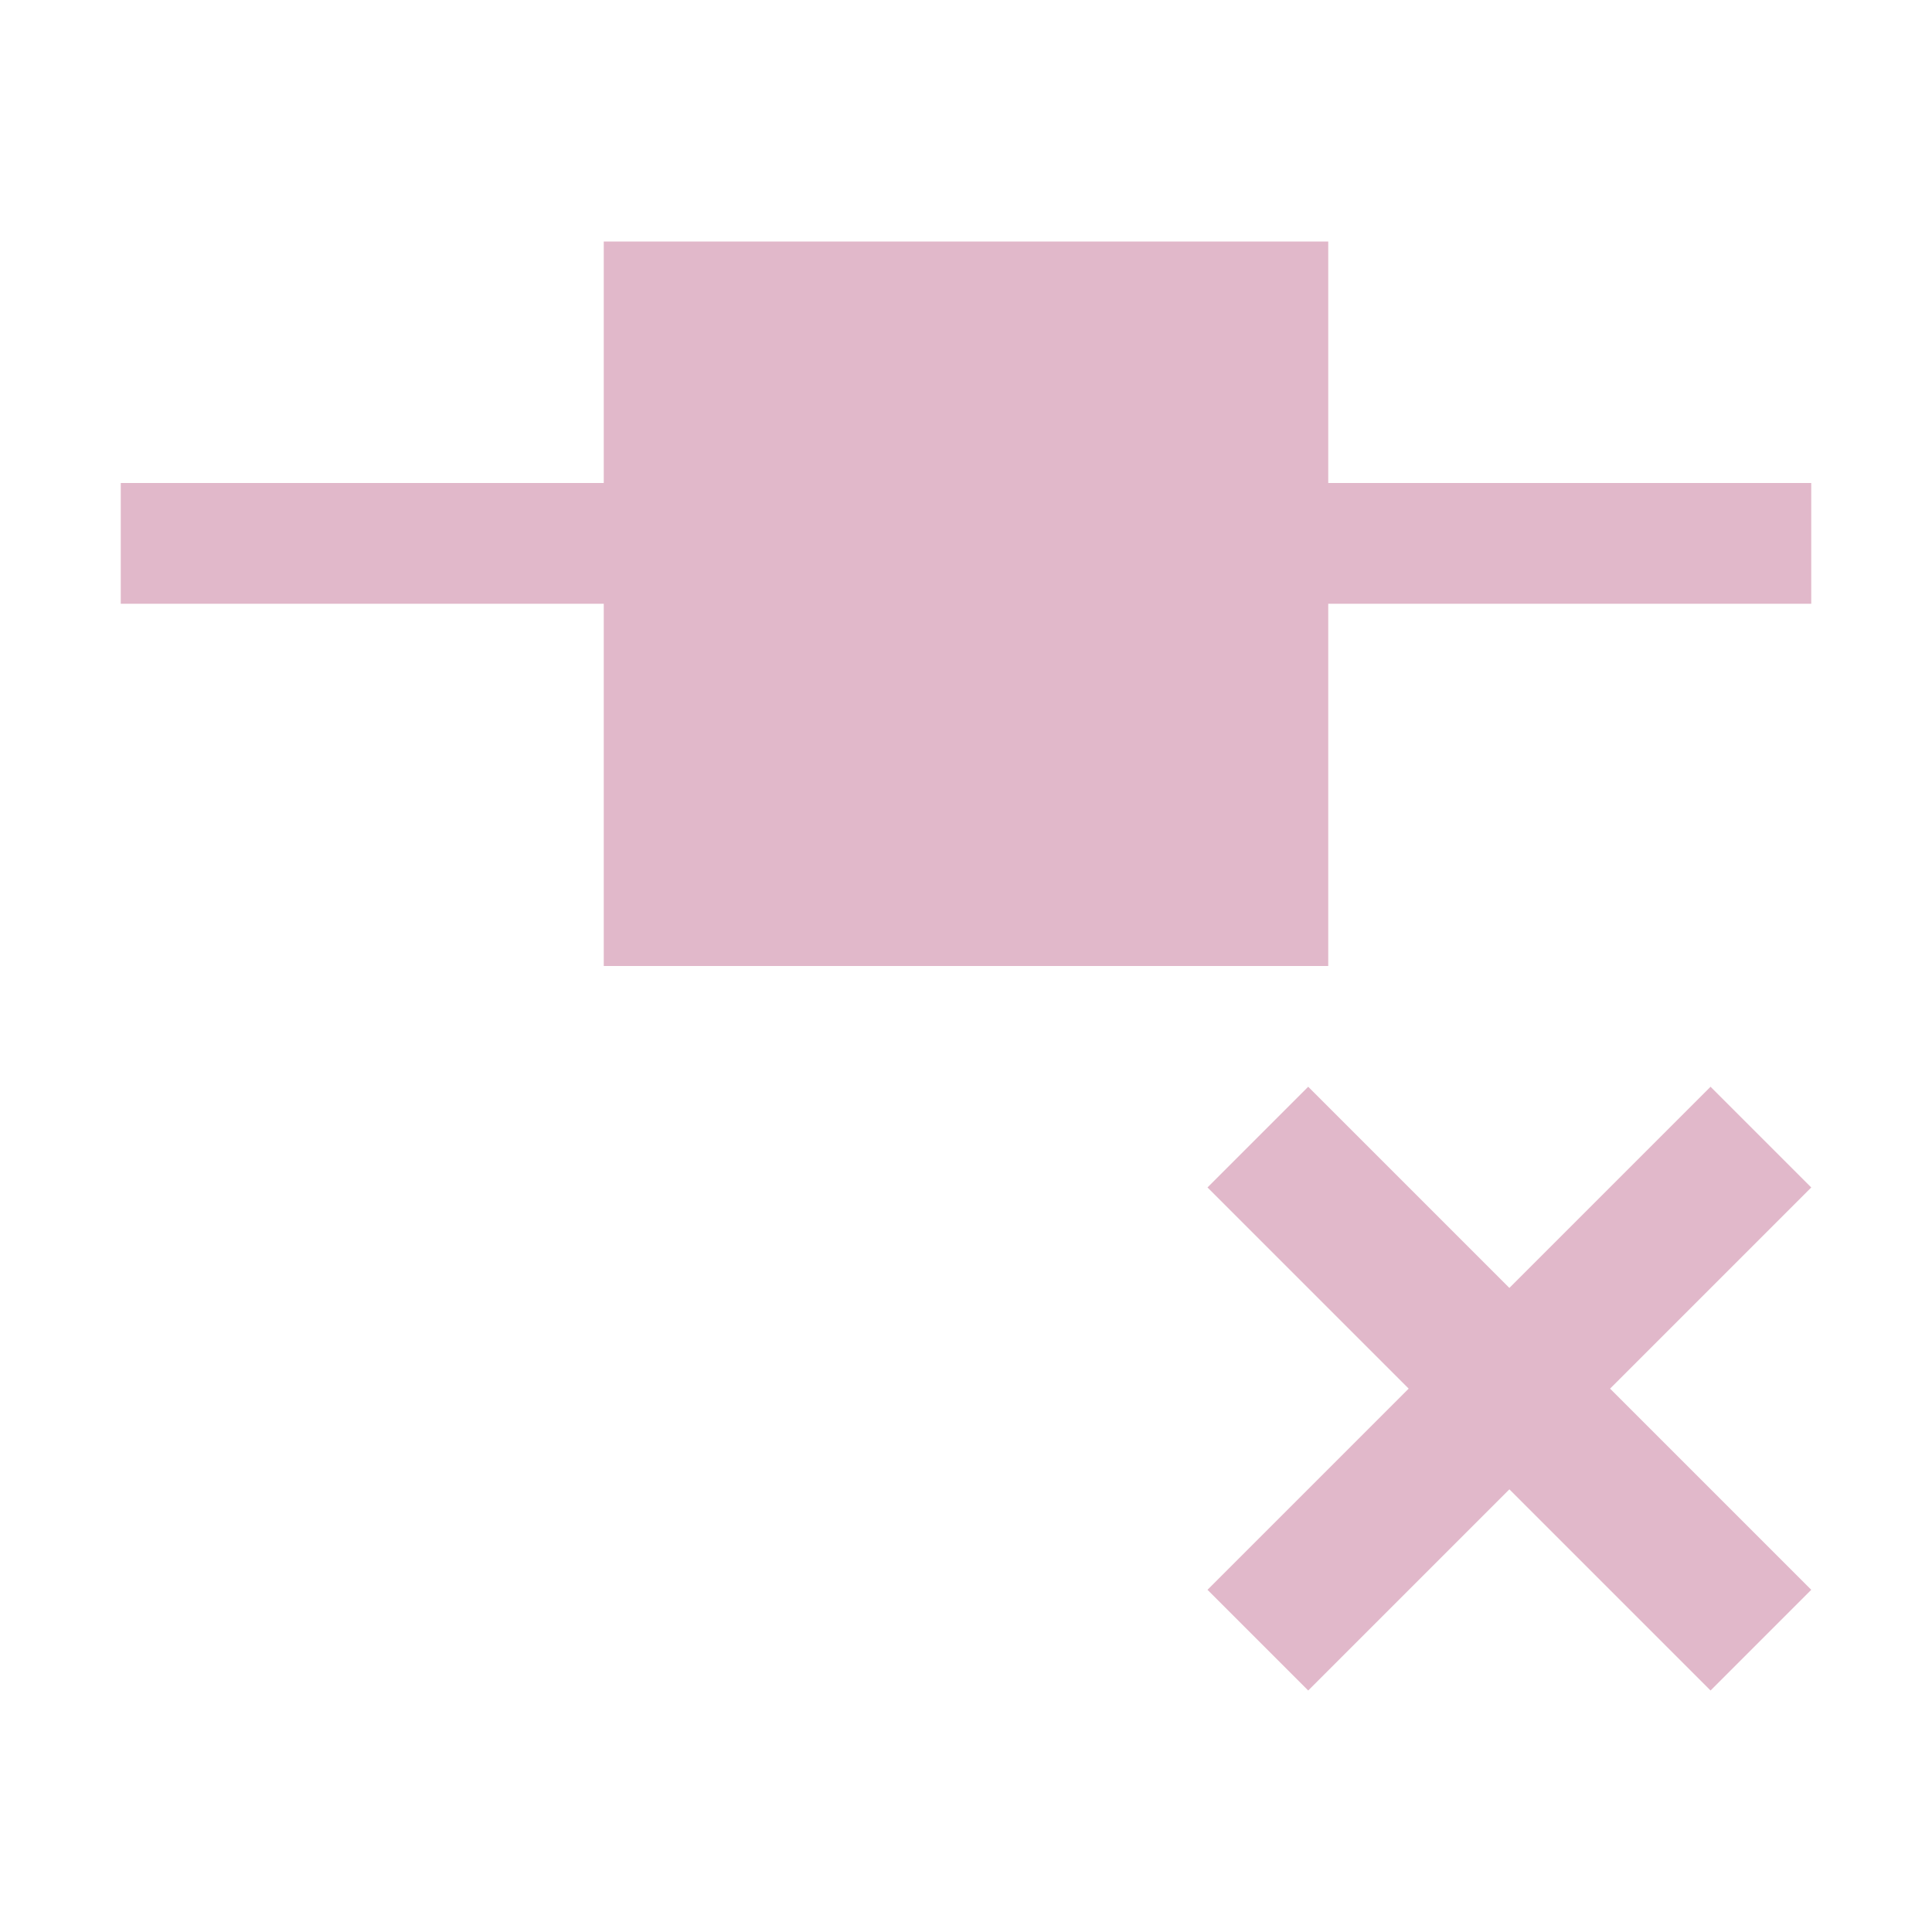 <svg xmlns="http://www.w3.org/2000/svg" width="16" height="16" viewBox="0 0 16 16">
 <defs>
  <style id="current-color-scheme" type="text/css">
   .ColorScheme-Text { color:#e1b8ca; } .ColorScheme-Highlight { color:#4285f4; } .ColorScheme-NeutralText { color:#ff9800; } .ColorScheme-PositiveText { color:#4caf50; } .ColorScheme-NegativeText { color:#f44336; }
  </style>
 </defs>
 <path style="fill:currentColor" class="ColorScheme-Text" d="M 5 2 L 5 4 L 1 4 L 1 5 L 5 5 L 5 8 L 11 8 L 11 5 L 15 5 L 15 4 L 11 4 L 11 2 L 5 2 z M 10.834 9 L 10 9.834 L 11.666 11.5 L 10 13.166 L 10.834 14 L 12.5 12.334 L 14.166 14 L 15 13.166 L 13.334 11.5 L 15 9.834 L 14.166 9 L 12.5 10.666 L 10.834 9 z"/>
</svg>
